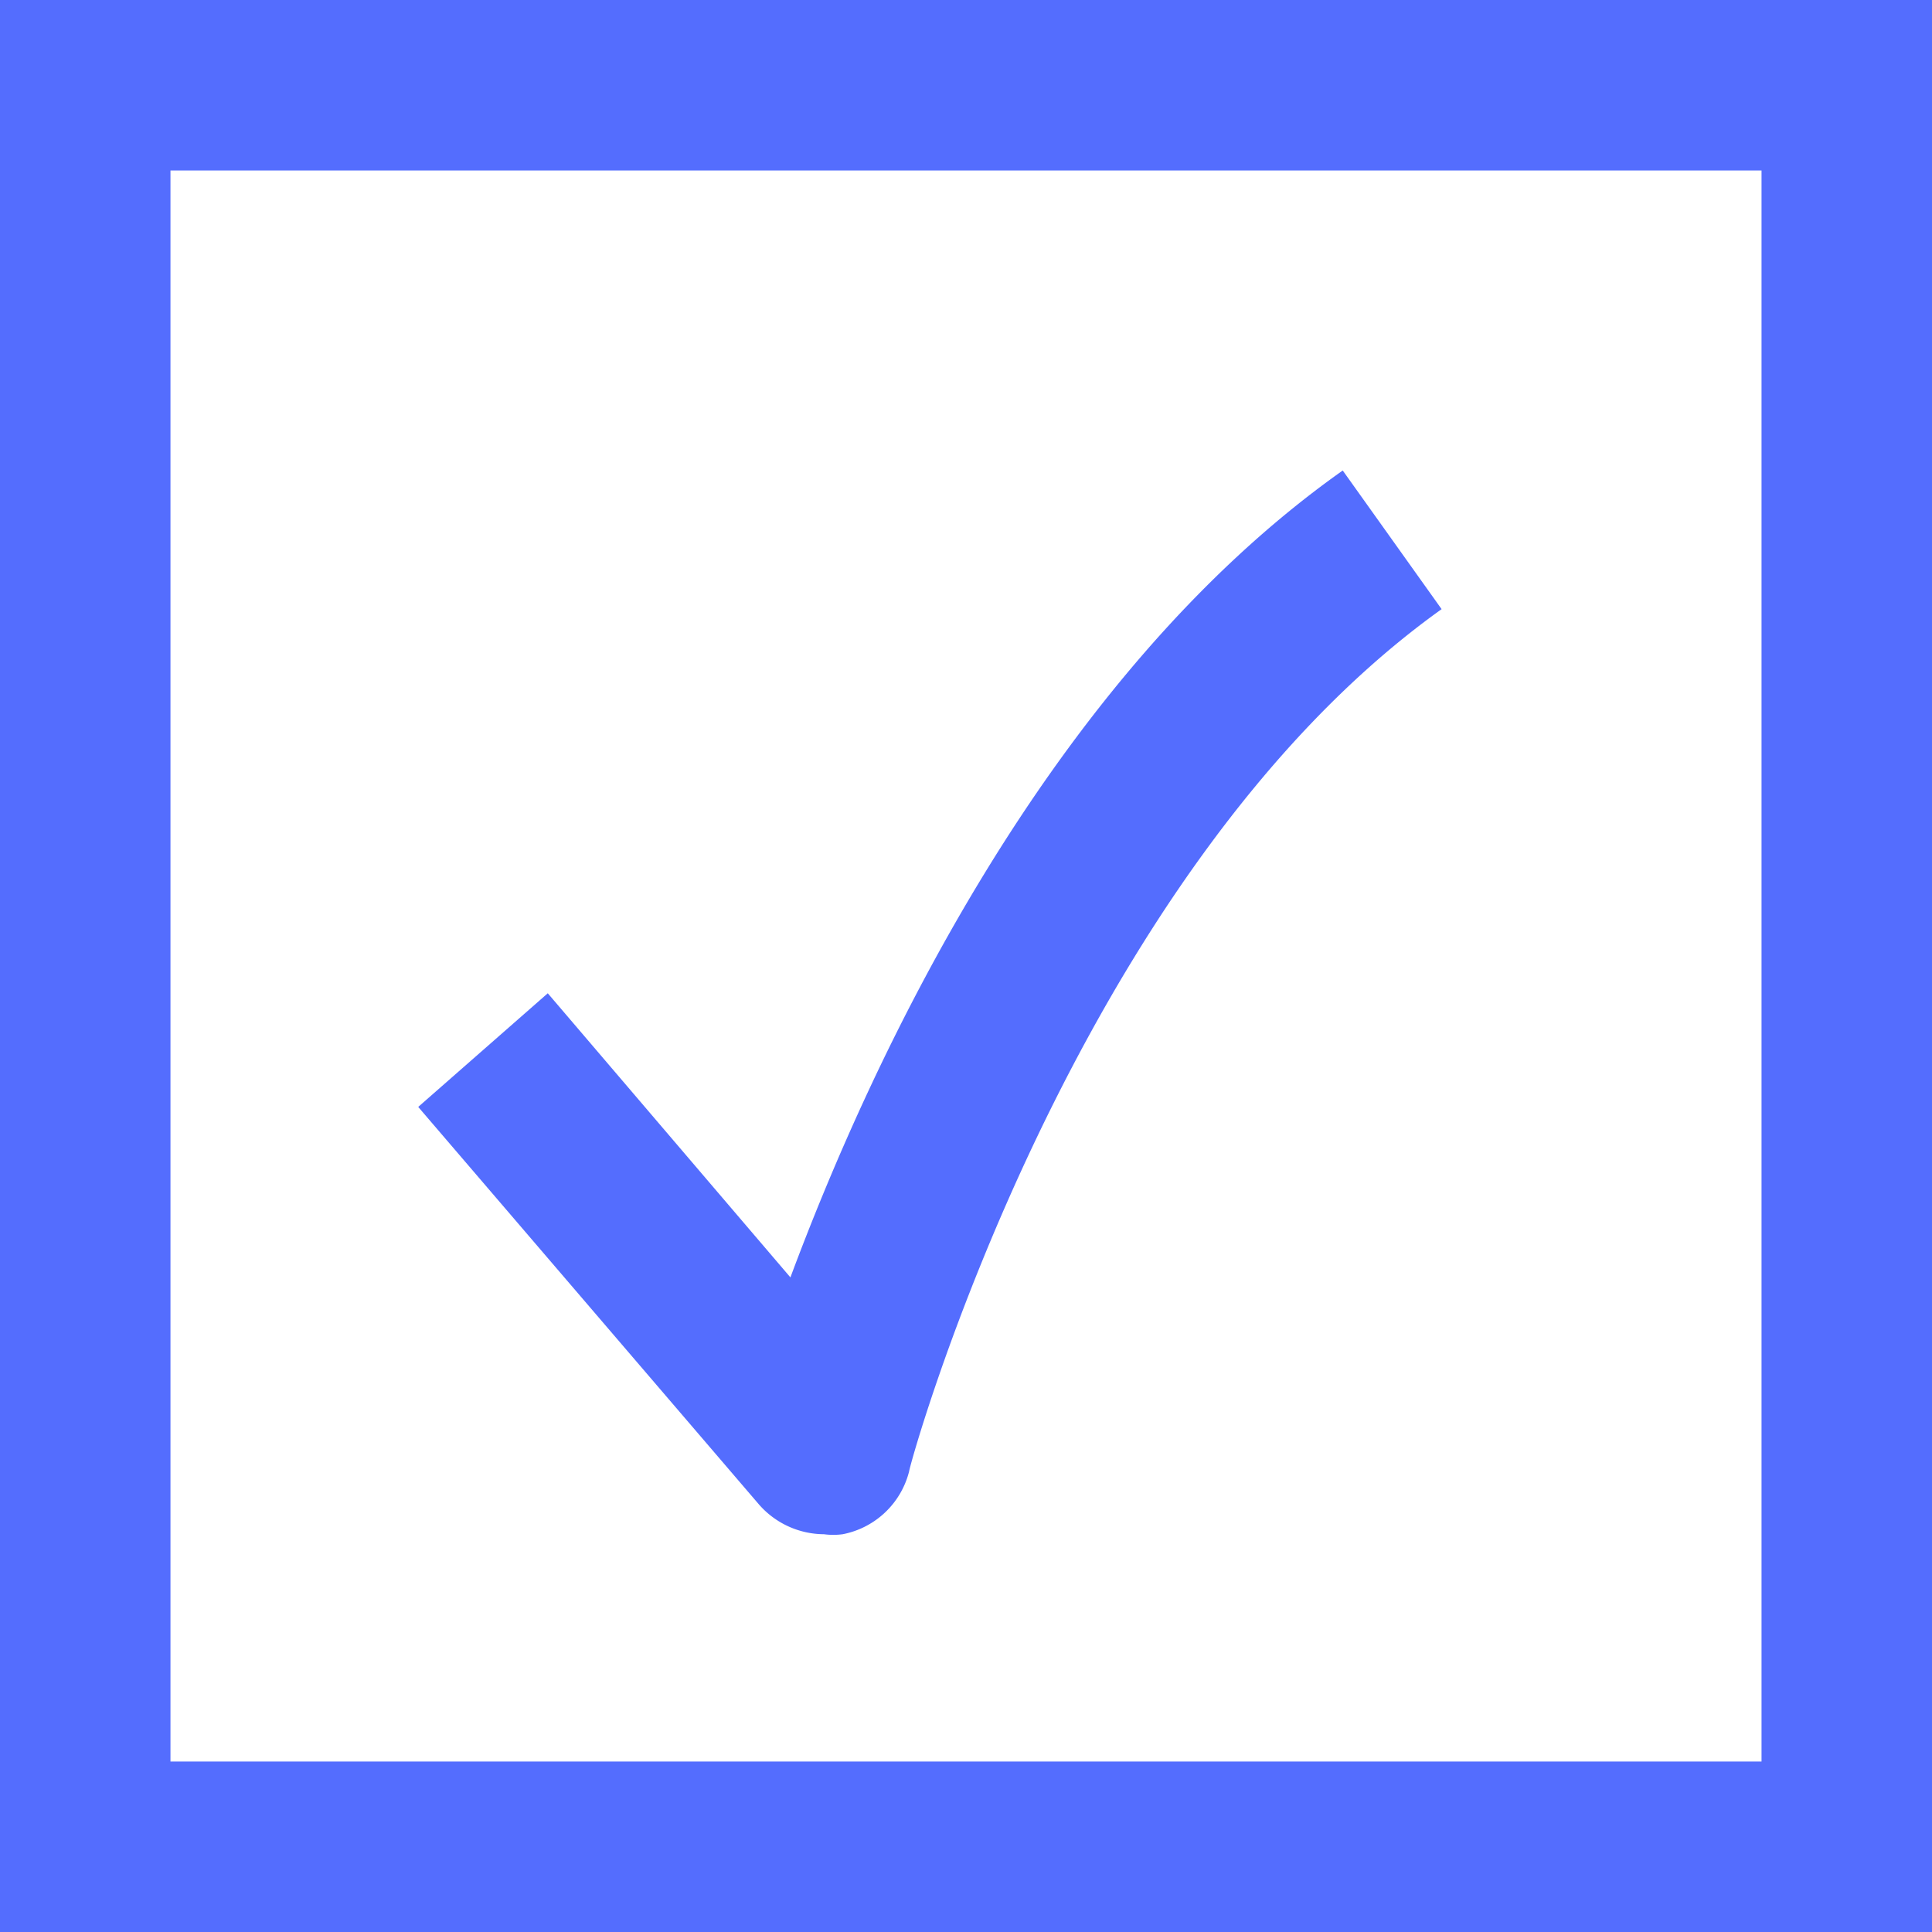 <svg xmlns="http://www.w3.org/2000/svg" width="34" height="34" viewBox="0 0 34 34"><defs><style>.ee9c89b7-6732-44c7-96de-dcf8cbd0f16b{fill:#546dfe;}</style></defs><g id="a764c922-0d4b-4680-99ae-d6a9138006bc" data-name="Layer 2"><g id="beb680b0-a63d-49a8-9f69-375bdb8a755f" data-name="Layer 2"><path class="ee9c89b7-6732-44c7-96de-dcf8cbd0f16b" d="M31,3V31H3V3H31m3-3H0V34H34V0Z"/><path class="ee9c89b7-6732-44c7-96de-dcf8cbd0f16b" d="M14.5,27a1.53,1.53,0,0,1-1.14-.52l-6-7,2.28-2,4.27,5C15.28,18.8,18.37,12,23.63,8.28l1.74,2.44C18.88,15.36,16,25.79,16,25.89A1.5,1.5,0,0,1,14.83,27,1.24,1.24,0,0,1,14.5,27Z"/></g></g></svg>